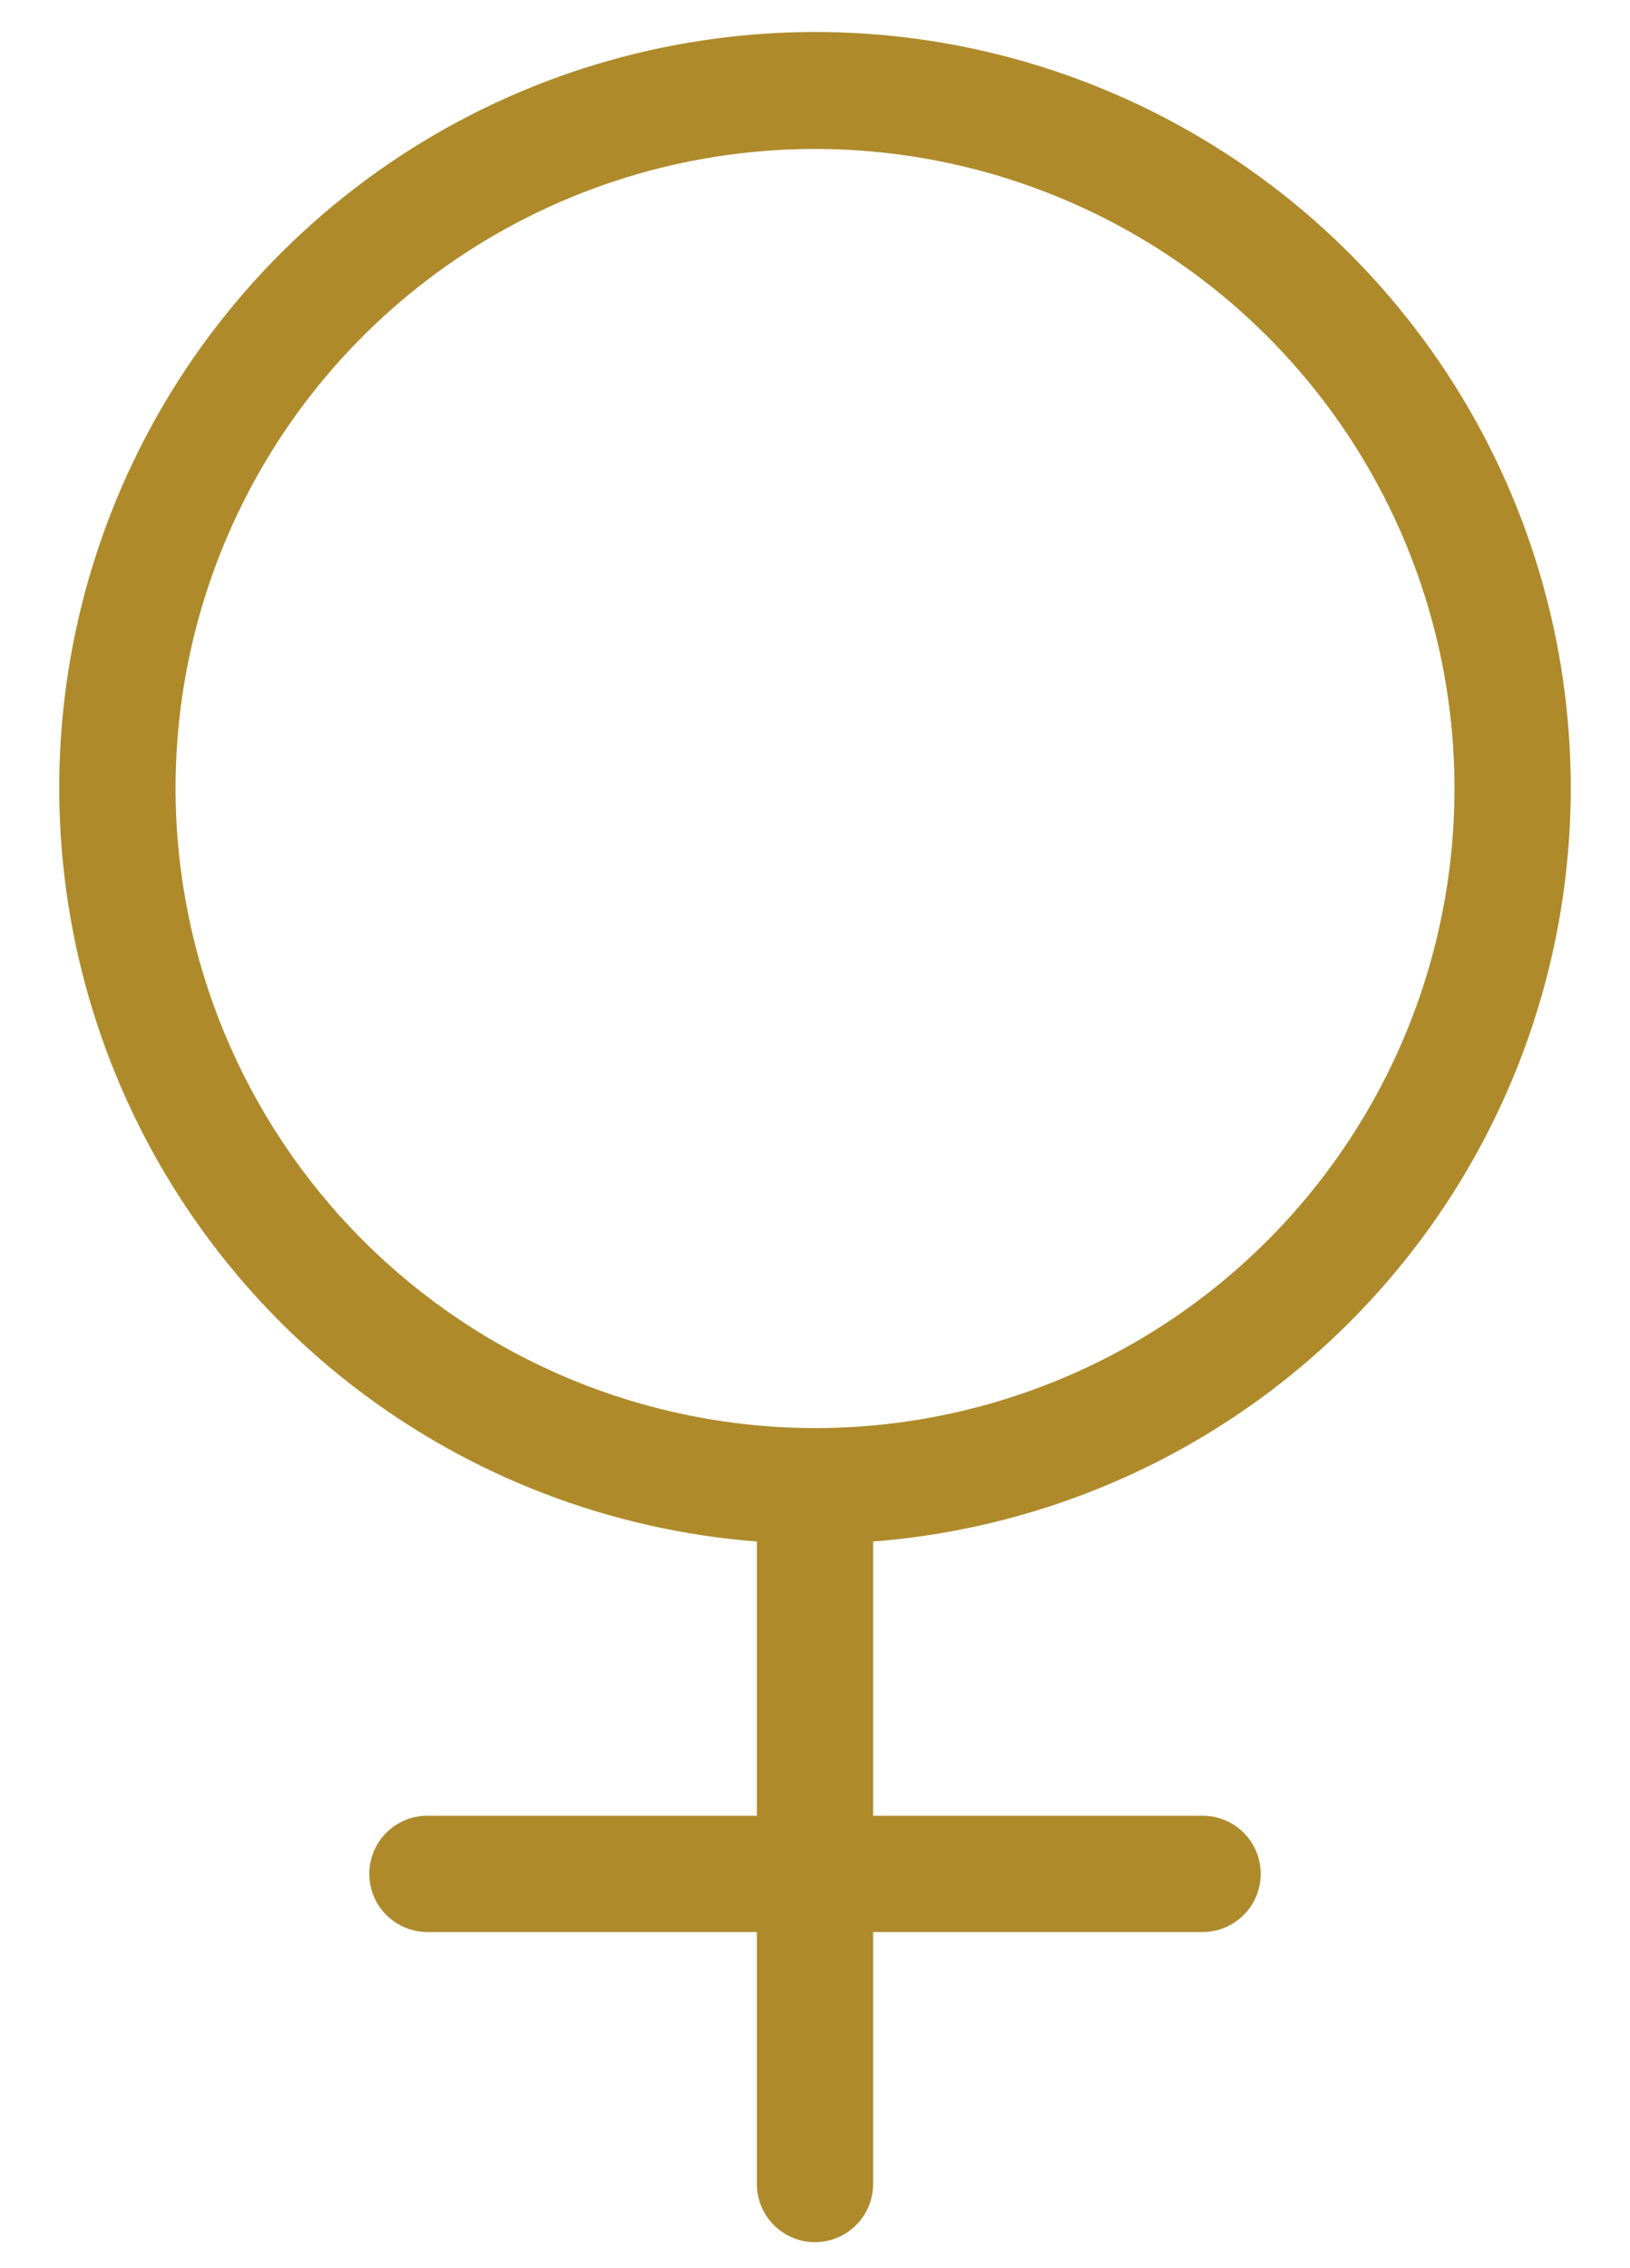 <svg width="23" height="32" viewBox="0 0 23 32" fill="none" xmlns="http://www.w3.org/2000/svg">
<path d="M22.164 11.125C22.166 9.05 21.563 7.02 20.428 5.283C19.293 3.546 17.677 2.178 15.776 1.346C13.876 0.514 11.774 0.255 9.728 0.6C7.682 0.944 5.782 1.878 4.259 3.287C2.736 4.696 1.657 6.518 1.154 8.531C0.651 10.544 0.746 12.659 1.428 14.619C2.109 16.578 3.348 18.296 4.991 19.563C6.634 20.829 8.611 21.588 10.68 21.748V25.617H6.031C5.814 25.617 5.605 25.703 5.451 25.857C5.297 26.011 5.211 26.22 5.211 26.437C5.211 26.655 5.297 26.864 5.451 27.017C5.605 27.171 5.814 27.258 6.031 27.258H10.68V30.812C10.68 31.03 10.766 31.239 10.92 31.392C11.074 31.546 11.282 31.633 11.5 31.633C11.718 31.633 11.926 31.546 12.08 31.392C12.234 31.239 12.32 31.03 12.32 30.812V27.258H16.969C17.186 27.258 17.395 27.171 17.549 27.017C17.703 26.864 17.789 26.655 17.789 26.437C17.789 26.22 17.703 26.011 17.549 25.857C17.395 25.703 17.186 25.617 16.969 25.617H12.32V21.748C14.997 21.541 17.497 20.333 19.322 18.364C21.147 16.395 22.162 13.81 22.164 11.125ZM2.477 11.125C2.477 9.34 3.006 7.596 3.997 6.112C4.989 4.628 6.398 3.471 8.047 2.788C9.696 2.105 11.51 1.927 13.26 2.275C15.011 2.623 16.619 3.482 17.881 4.744C19.142 6.006 20.002 7.614 20.35 9.365C20.698 11.115 20.52 12.929 19.837 14.578C19.154 16.227 17.997 17.636 16.513 18.628C15.029 19.619 13.285 20.148 11.5 20.148C9.108 20.145 6.815 19.193 5.123 17.501C3.432 15.81 2.48 13.517 2.477 11.125Z" fill="#AE8A2B"/>
</svg>
